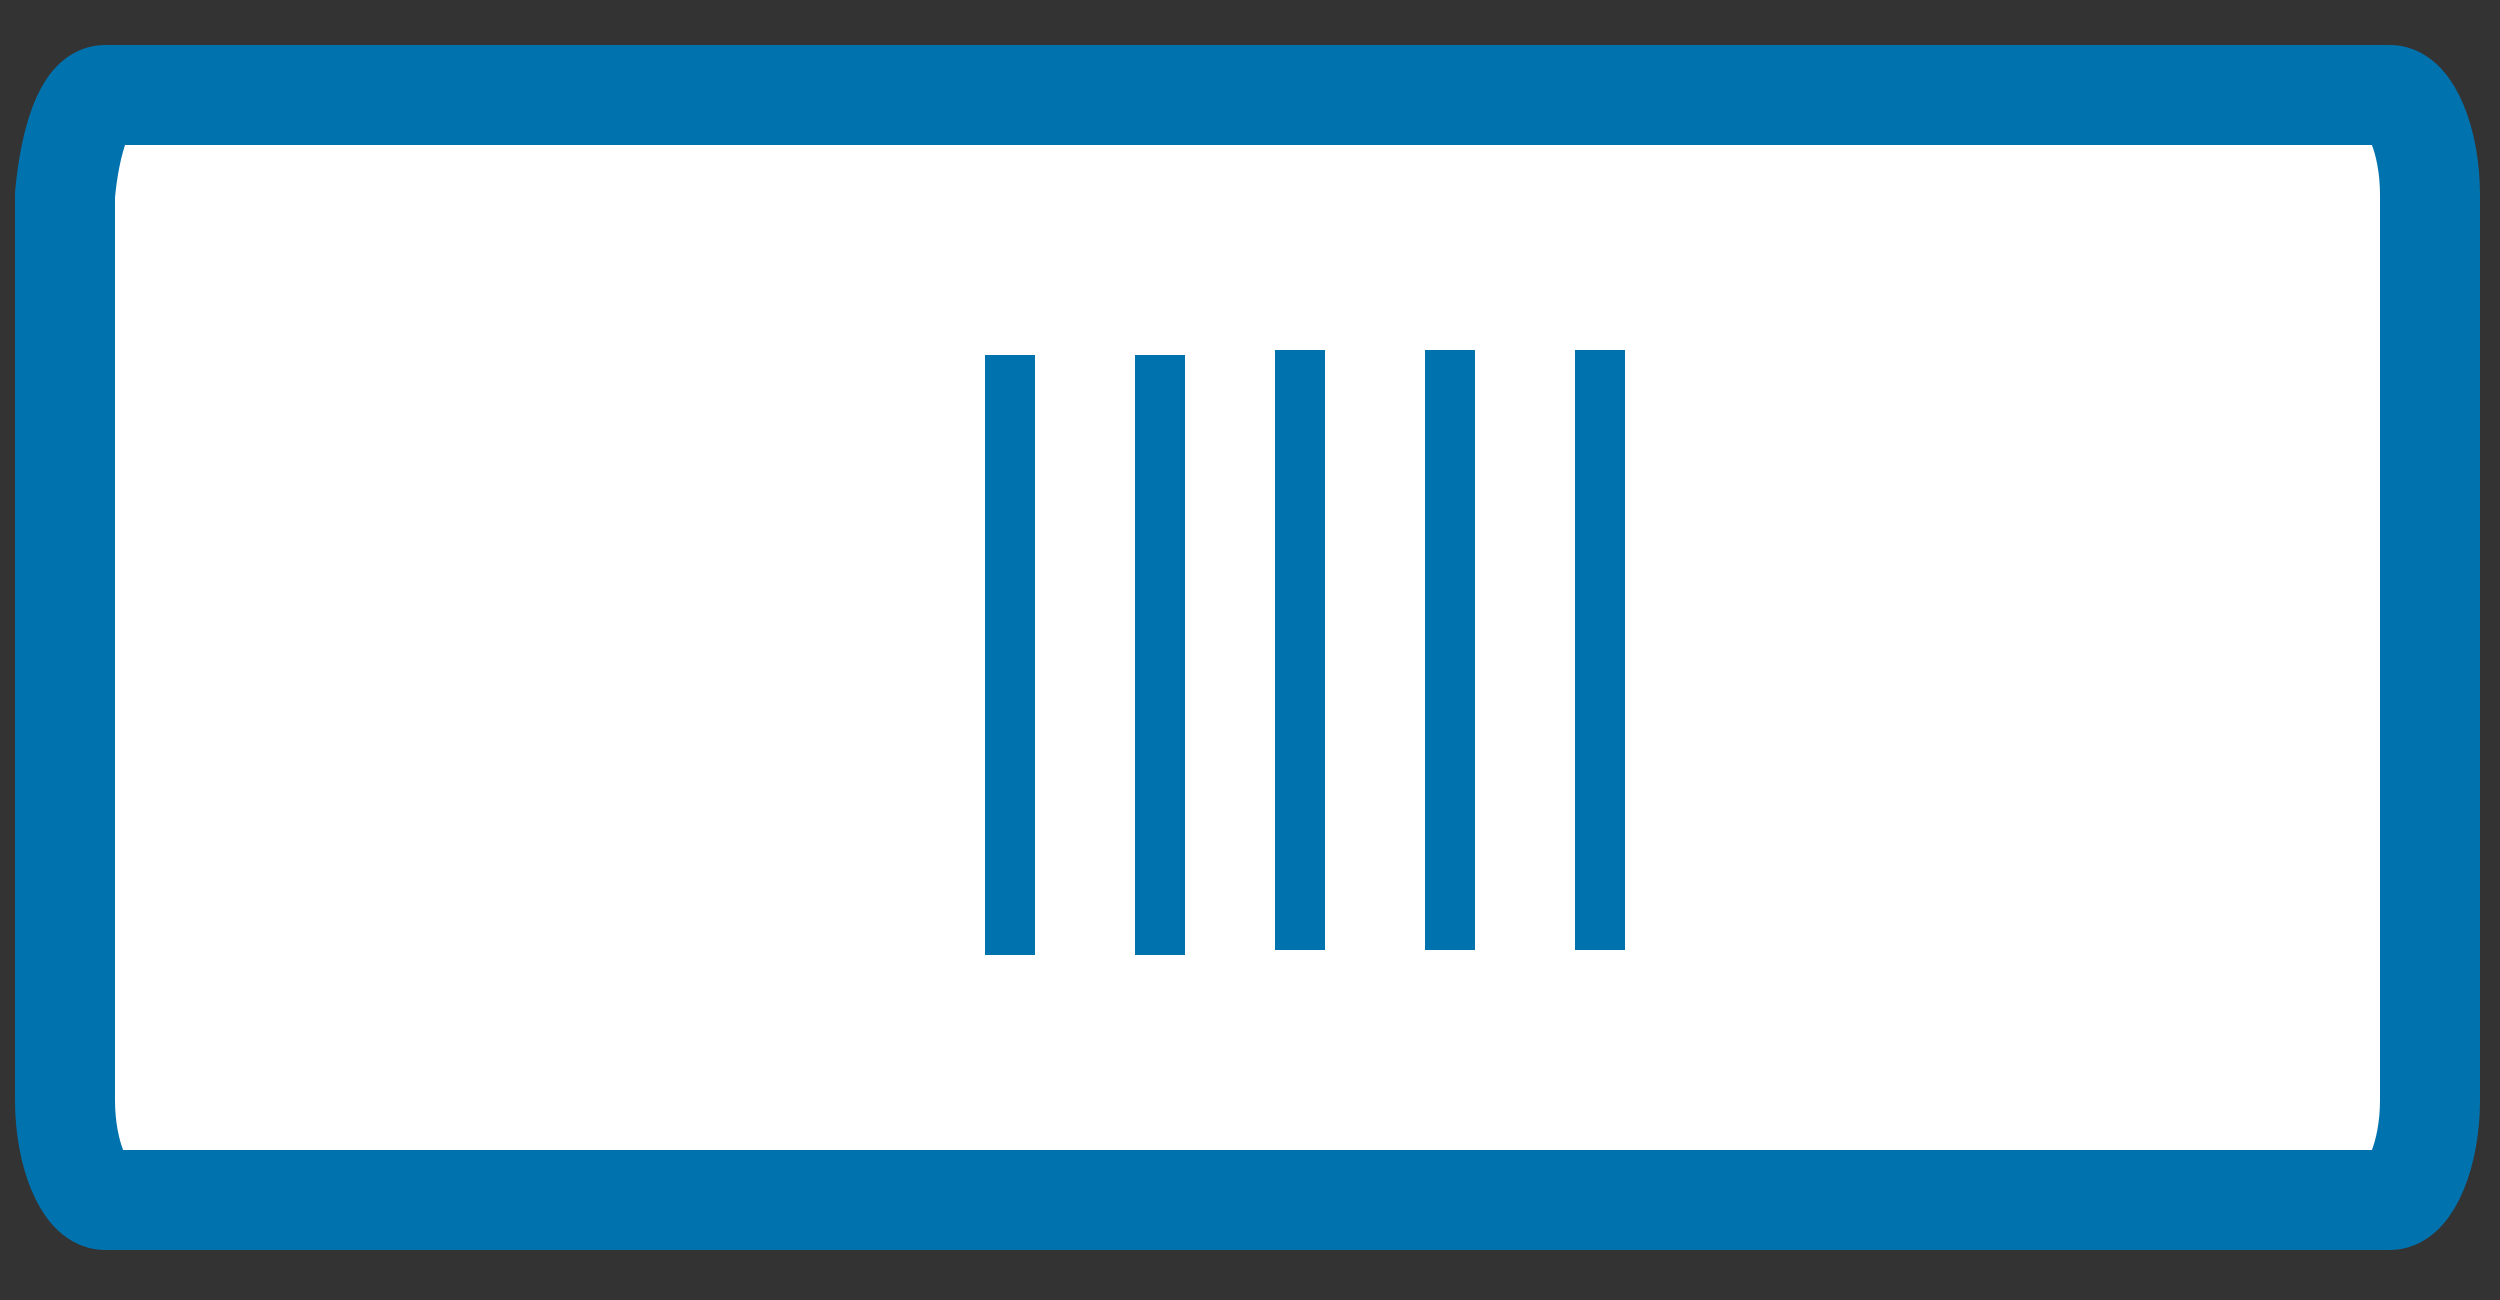 <?xml version="1.0" encoding="utf-8"?>
<!-- Generator: Adobe Illustrator 23.1.1, SVG Export Plug-In . SVG Version: 6.00 Build 0)  -->
<svg version="1.1" id="Layer_1" xmlns="http://www.w3.org/2000/svg" xmlns:xlink="http://www.w3.org/1999/xlink" x="0px" y="0px"
	 viewBox="0 0 50 26" style="enable-background:new 0 0 50 26;" xml:space="preserve">
<rect x="0" y="0" width="50" height="26" fill="#333333" stroke="none"/>
<style type="text/css">
	.st0{fill-rule:evenodd;clip-rule:evenodd;}
	.st1{fill-rule:evenodd;clip-rule:evenodd;fill:#FFFFFF;stroke:#0073AF;stroke-width:2;}
	.st2{fill:none;stroke:#0073AF;stroke-linecap:square;}
</style>
<g id="Combined-Shape">
	<g>
		<path id="path-1_1_" class="st0" d="M2.1,2.9h45.7c0.2,0,0.4,0.4,0.4,1v18.1c0,0.6-0.2,1-0.4,1H2.1c-0.2,0-0.4-0.4-0.4-1V3.9
			C1.7,3.3,1.9,2.9,2.1,2.9z"/>
	</g>
	<path class="st1" d="M2.1,1.9h45.7c0.4,0,0.8,0.9,0.8,2v18.1c0,1.1-0.4,2-0.8,2H2.1c-0.4,0-0.8-0.9-0.8-2V3.9
		C1.4,2.8,1.7,1.9,2.1,1.9z"/>
</g>
<line id="Line-9" class="st2" x1="26" y1="7.5" x2="26" y2="18.5"/>
<line class="st2" x1="29" y1="7.5" x2="29" y2="18.5"/>
<line class="st2" x1="32" y1="7.5" x2="32" y2="18.5"/>
<line id="Line-9_1_" class="st2" x1="23.2" y1="7.6" x2="23.2" y2="18.6"/>
<line id="Line-9_2_" class="st2" x1="20.2" y1="7.6" x2="20.2" y2="18.6"/>
</svg>
